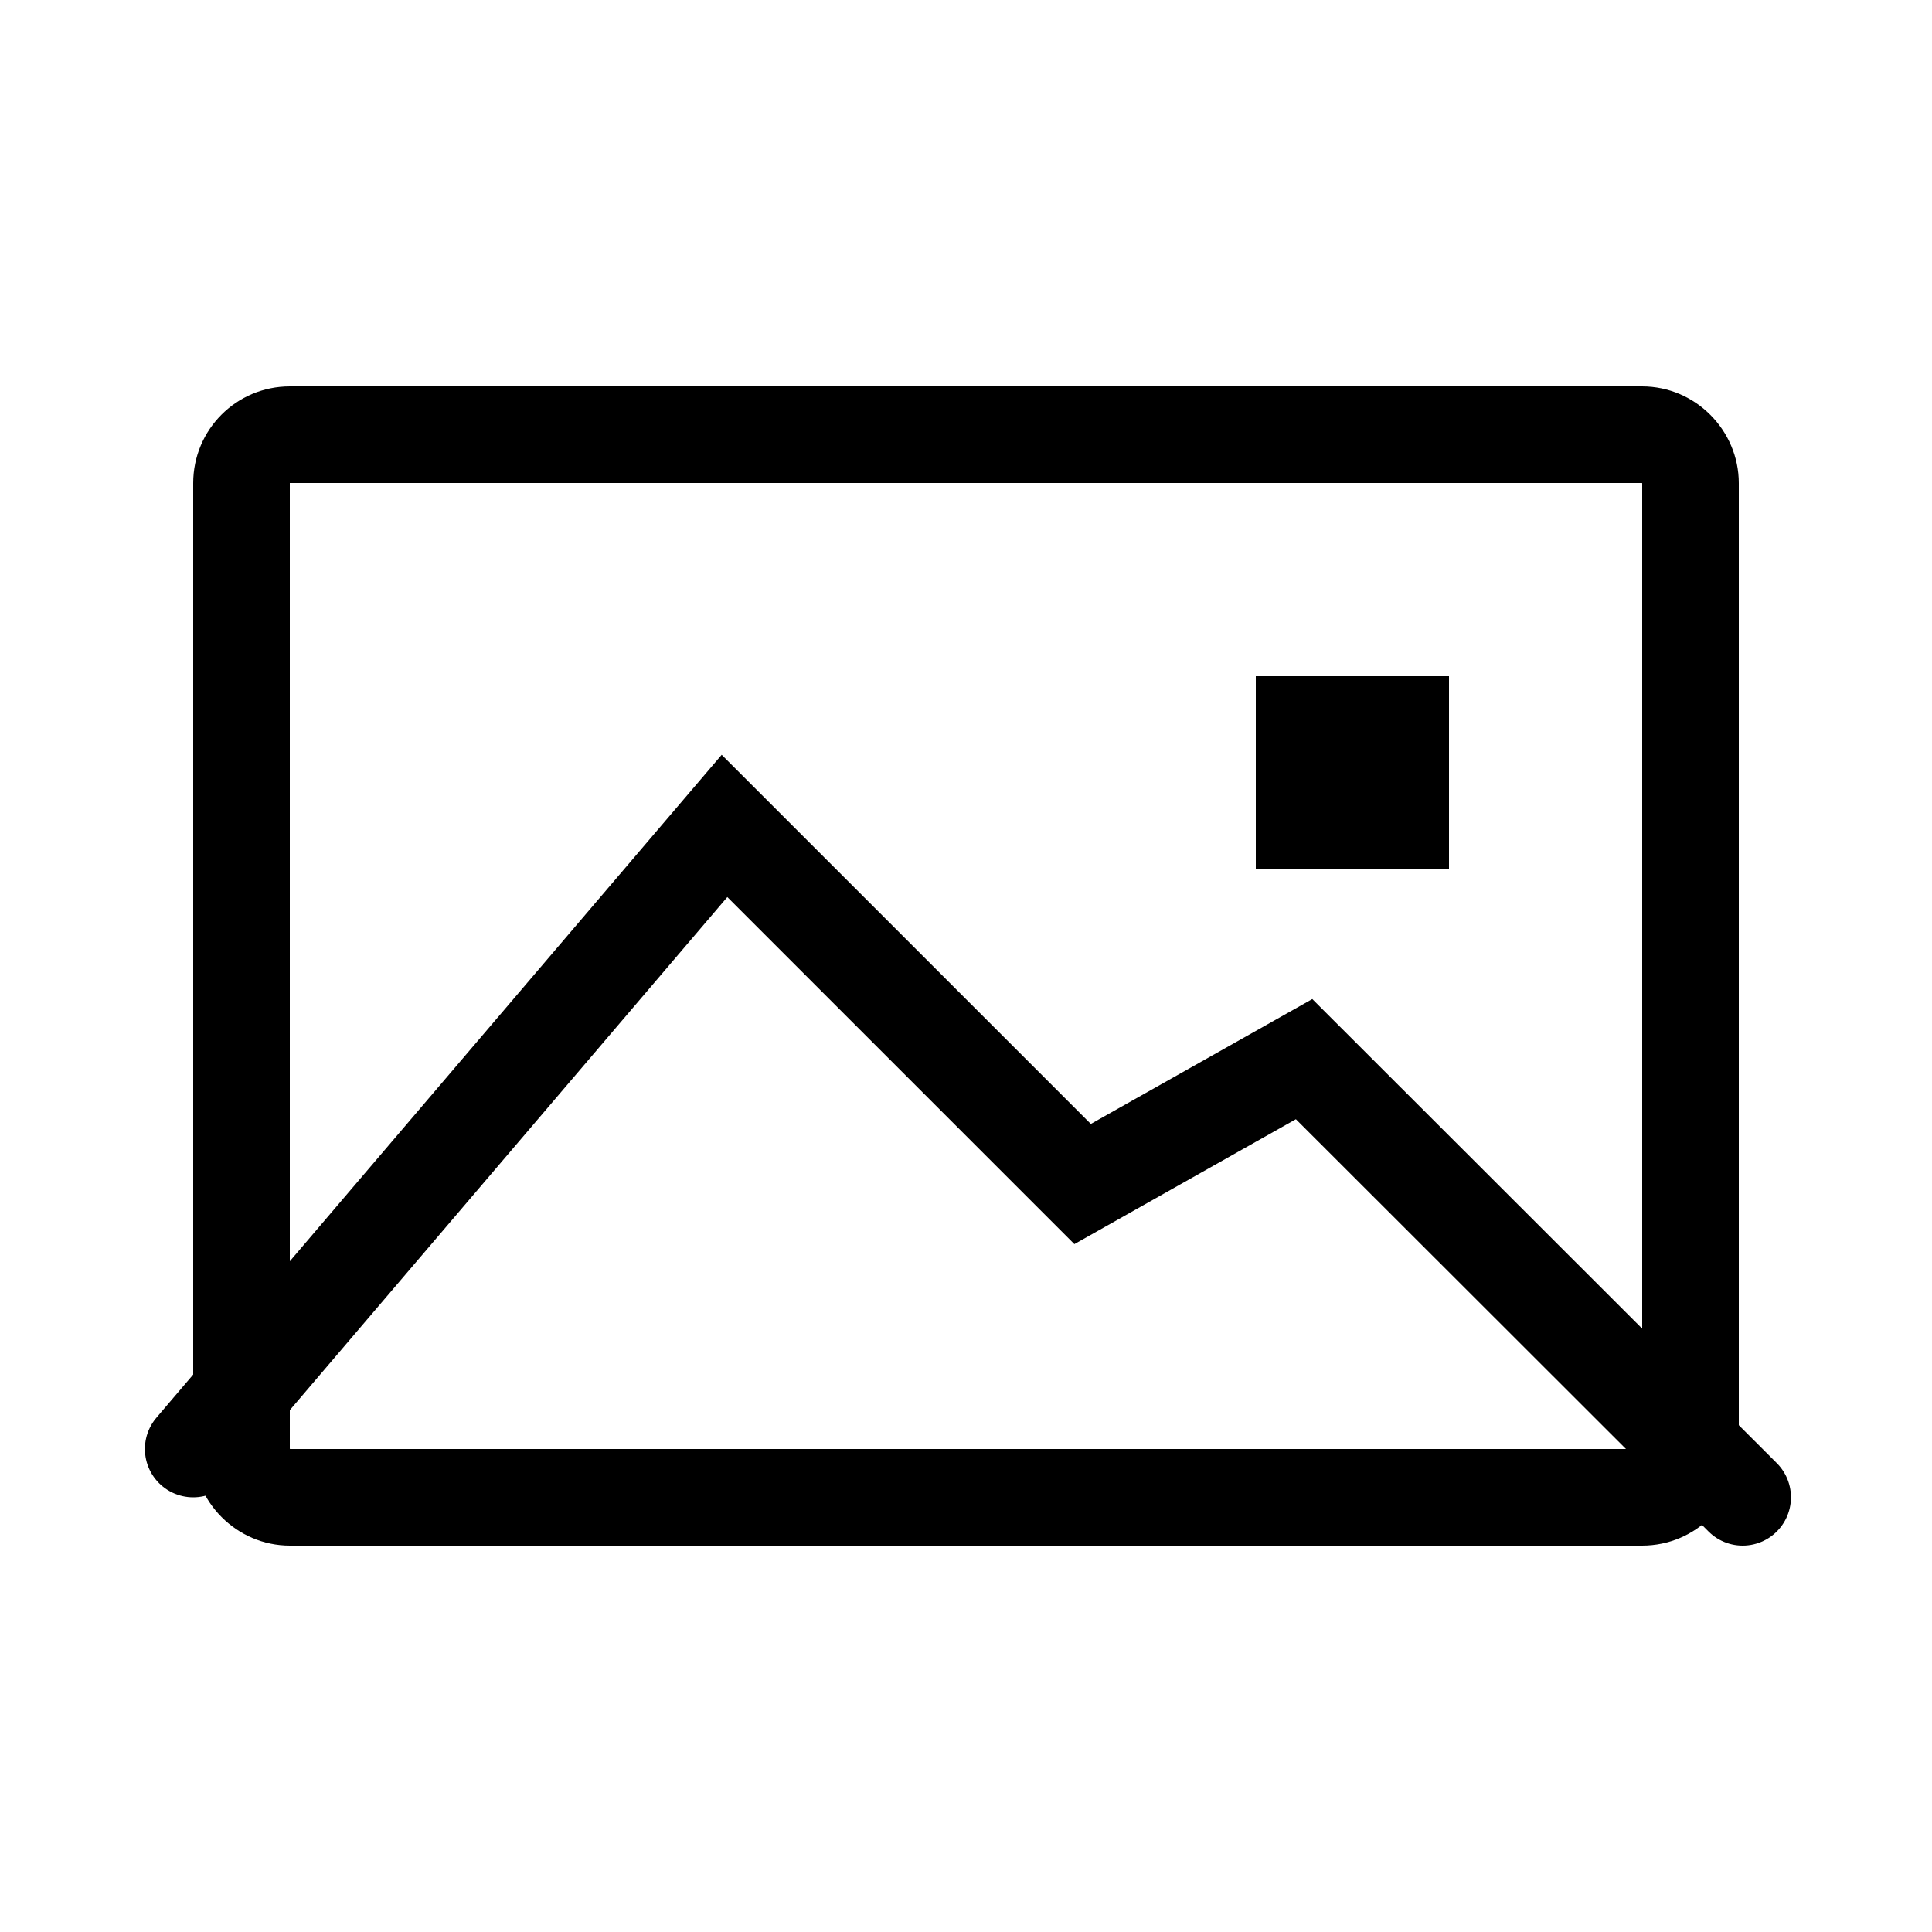 <?xml version="1.0" encoding="UTF-8" standalone="no"?>
<svg width="20px" height="20px" viewBox="0 0 20 20" version="1.1" xmlns="http://www.w3.org/2000/svg" xmlns:xlink="http://www.w3.org/1999/xlink">
  <!-- Generator: Sketch 3.6.1 (26313) - http://www.bohemiancoding.com/sketch -->
  <title>size_big</title>
  <desc>Created with Sketch.</desc>
  <defs></defs>
  <g id="Page-3" stroke="none" stroke-width="1" fill="none" fill-rule="evenodd">
    <g id="Icons" transform="translate(-247, -76)">
      <path d="M250,81.002 L250,81.002 L250,90.998 C250,90.996 250.004,91 250.001,91 L263.999,91 C264.001,91 264,91.001 264,90.998 L264,81.002 C264,81.004 263.996,81 263.999,81 L250.001,81 C249.999,81 250,80.999 250,81.002 L250,81.002 Z M249,81.002 C249,80.449 249.445,80 250.001,80 L263.999,80 C264.552,80 265,80.456 265,81.002 L265,90.998 C265,91.551 264.555,92 263.999,92 L250.001,92 C249.448,92 249,91.544 249,90.998 L249,81.002 Z M260,83 L262,83 L262,85 L260,85 L260,83 Z" id="Rectangle-1265" fill="#000000"></path>
      <path d="M265.04,91.5 L260.5,86.964 L258.207,88.257 L254.5,84.55 L249,91" id="Combined-Shape" stroke="#000000" stroke-linecap="round"></path>
    </g>
  </g>
</svg>